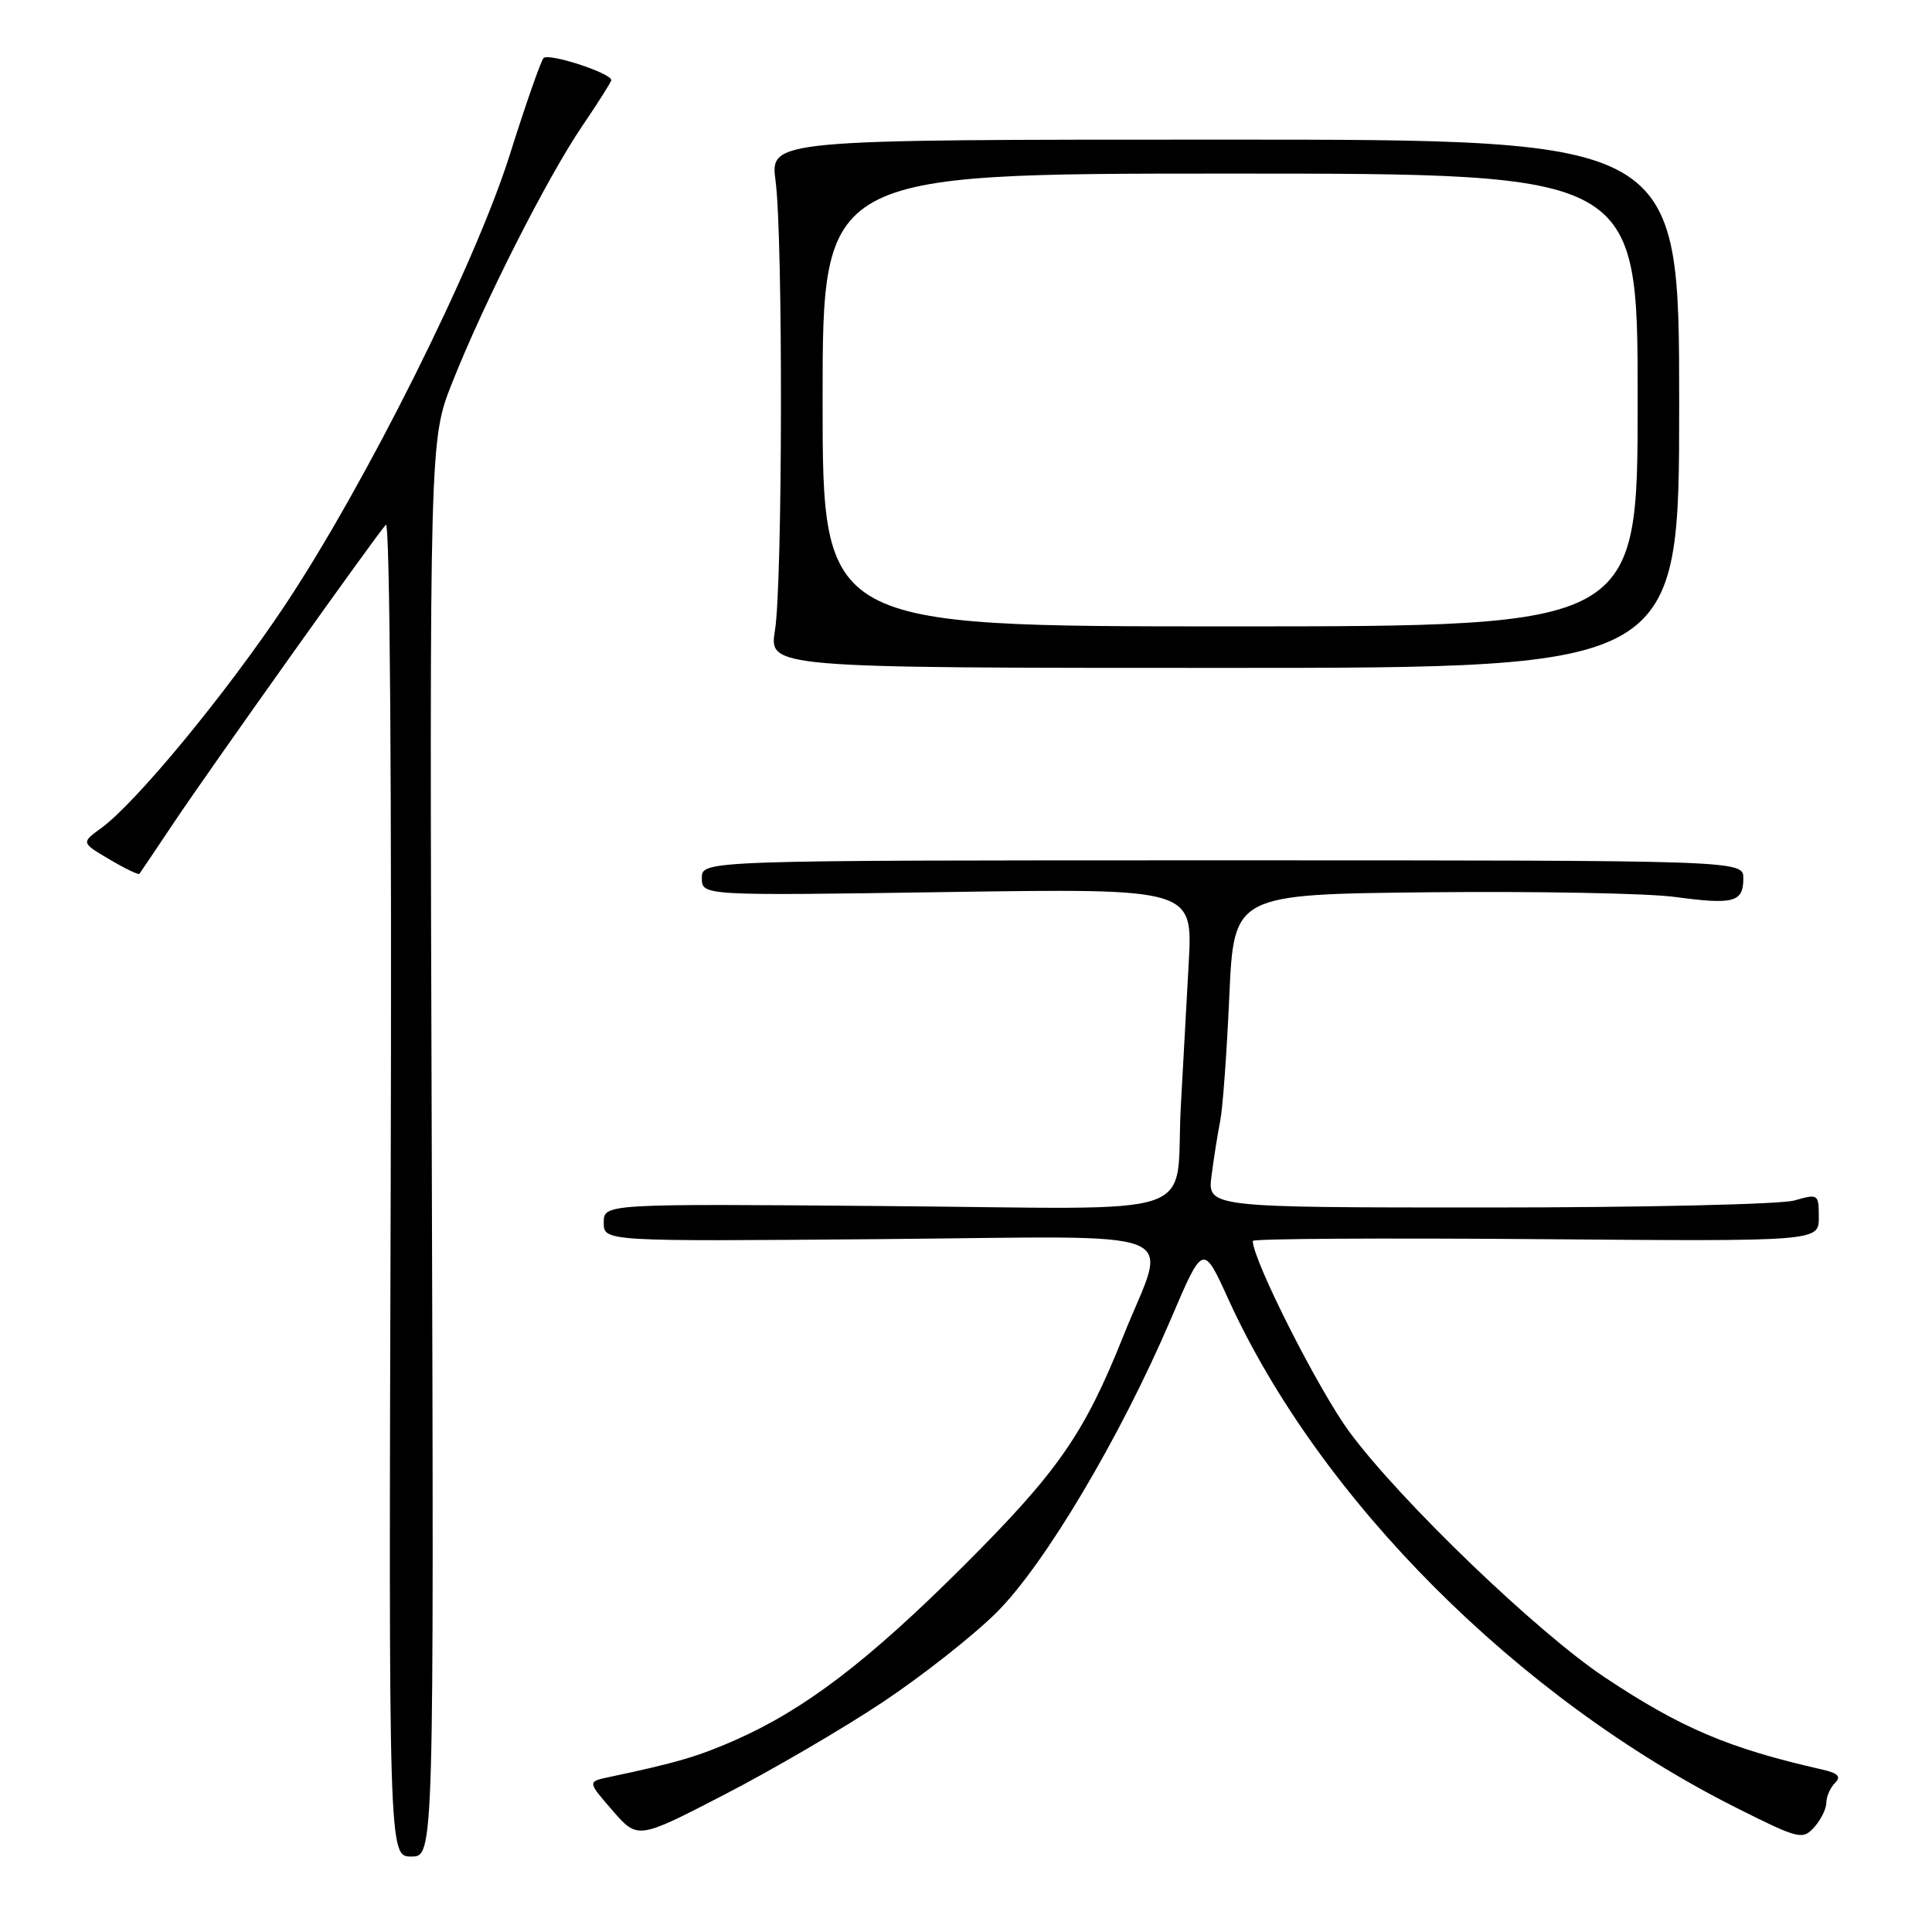 <?xml version="1.0" encoding="UTF-8" standalone="no"?>
<!DOCTYPE svg PUBLIC "-//W3C//DTD SVG 1.1//EN" "http://www.w3.org/Graphics/SVG/1.1/DTD/svg11.dtd" >
<svg xmlns="http://www.w3.org/2000/svg" xmlns:xlink="http://www.w3.org/1999/xlink" version="1.1" viewBox="0 0 256 256">
 <g >
 <path fill="currentColor"
d=" M 57.21 152.13 C 56.91 58.27 56.91 58.27 59.94 50.65 C 64.17 39.99 72.49 23.58 77.11 16.76 C 79.25 13.61 81.00 10.84 81.00 10.62 C 81.00 9.68 72.64 6.97 72.02 7.70 C 71.64 8.14 69.63 13.90 67.55 20.50 C 62.96 35.09 48.39 64.26 37.65 80.36 C 29.89 91.98 18.03 106.36 13.43 109.71 C 10.75 111.66 10.75 111.66 14.50 113.87 C 16.56 115.09 18.35 115.95 18.47 115.79 C 18.59 115.63 20.65 112.58 23.04 109.00 C 28.08 101.49 49.80 70.97 51.13 69.53 C 51.67 68.96 51.92 104.72 51.77 157.28 C 51.50 246.00 51.50 246.00 54.50 246.00 C 57.50 246.00 57.50 246.00 57.21 152.13 Z  M 117.00 225.52 C 122.22 222.04 129.00 216.70 132.06 213.65 C 138.43 207.31 148.47 190.40 155.13 174.82 C 159.41 164.78 159.41 164.78 162.74 172.10 C 174.82 198.65 201.13 225.00 230.09 239.55 C 238.36 243.70 238.85 243.82 240.39 242.12 C 241.27 241.14 242.00 239.68 242.00 238.87 C 242.00 238.06 242.52 236.88 243.14 236.26 C 244.00 235.40 243.57 234.95 241.39 234.46 C 229.08 231.67 222.75 228.98 212.66 222.27 C 203.73 216.34 185.65 198.97 178.85 189.80 C 174.77 184.30 166.00 166.98 166.00 164.43 C 166.00 164.13 182.88 164.03 203.50 164.19 C 241.00 164.50 241.00 164.50 241.00 161.32 C 241.00 158.21 240.93 158.16 237.76 159.07 C 235.97 159.58 217.74 160.00 197.24 160.00 C 159.98 160.00 159.98 160.00 160.54 155.75 C 160.84 153.41 161.36 150.15 161.69 148.50 C 162.02 146.85 162.56 139.43 162.89 132.00 C 163.50 118.50 163.50 118.50 189.43 118.23 C 203.70 118.09 218.32 118.36 221.93 118.85 C 229.74 119.90 231.00 119.56 231.00 116.39 C 231.00 114.00 231.00 114.00 162.00 114.00 C 93.00 114.00 93.00 114.00 93.00 116.34 C 93.00 118.69 93.00 118.69 125.53 118.20 C 158.06 117.72 158.06 117.72 157.51 127.61 C 157.21 133.05 156.74 141.55 156.47 146.50 C 155.62 161.84 160.57 160.16 117.37 159.81 C 80.00 159.50 80.00 159.50 80.00 162.00 C 80.00 164.50 80.00 164.50 116.62 164.19 C 158.51 163.84 154.71 162.33 148.86 177.00 C 143.65 190.04 140.21 194.98 127.60 207.57 C 115.02 220.11 106.66 226.49 97.43 230.57 C 92.54 232.73 89.58 233.60 80.67 235.48 C 77.84 236.08 77.84 236.08 81.17 239.91 C 84.50 243.74 84.50 243.74 96.00 237.79 C 102.33 234.52 111.78 229.00 117.00 225.52 Z  M 222.50 53.50 C 222.50 18.50 222.50 18.50 162.27 18.50 C 102.04 18.50 102.04 18.50 102.77 24.00 C 103.76 31.46 103.70 77.27 102.69 83.50 C 101.88 88.50 101.88 88.50 162.19 88.50 C 222.50 88.50 222.50 88.50 222.50 53.50 Z  M 109.00 53.00 C 109.00 23.00 109.00 23.00 163.00 23.00 C 217.00 23.00 217.00 23.00 217.00 53.00 C 217.00 83.00 217.00 83.00 163.00 83.00 C 109.00 83.00 109.00 83.00 109.00 53.00 Z "/>
</g>
</svg>